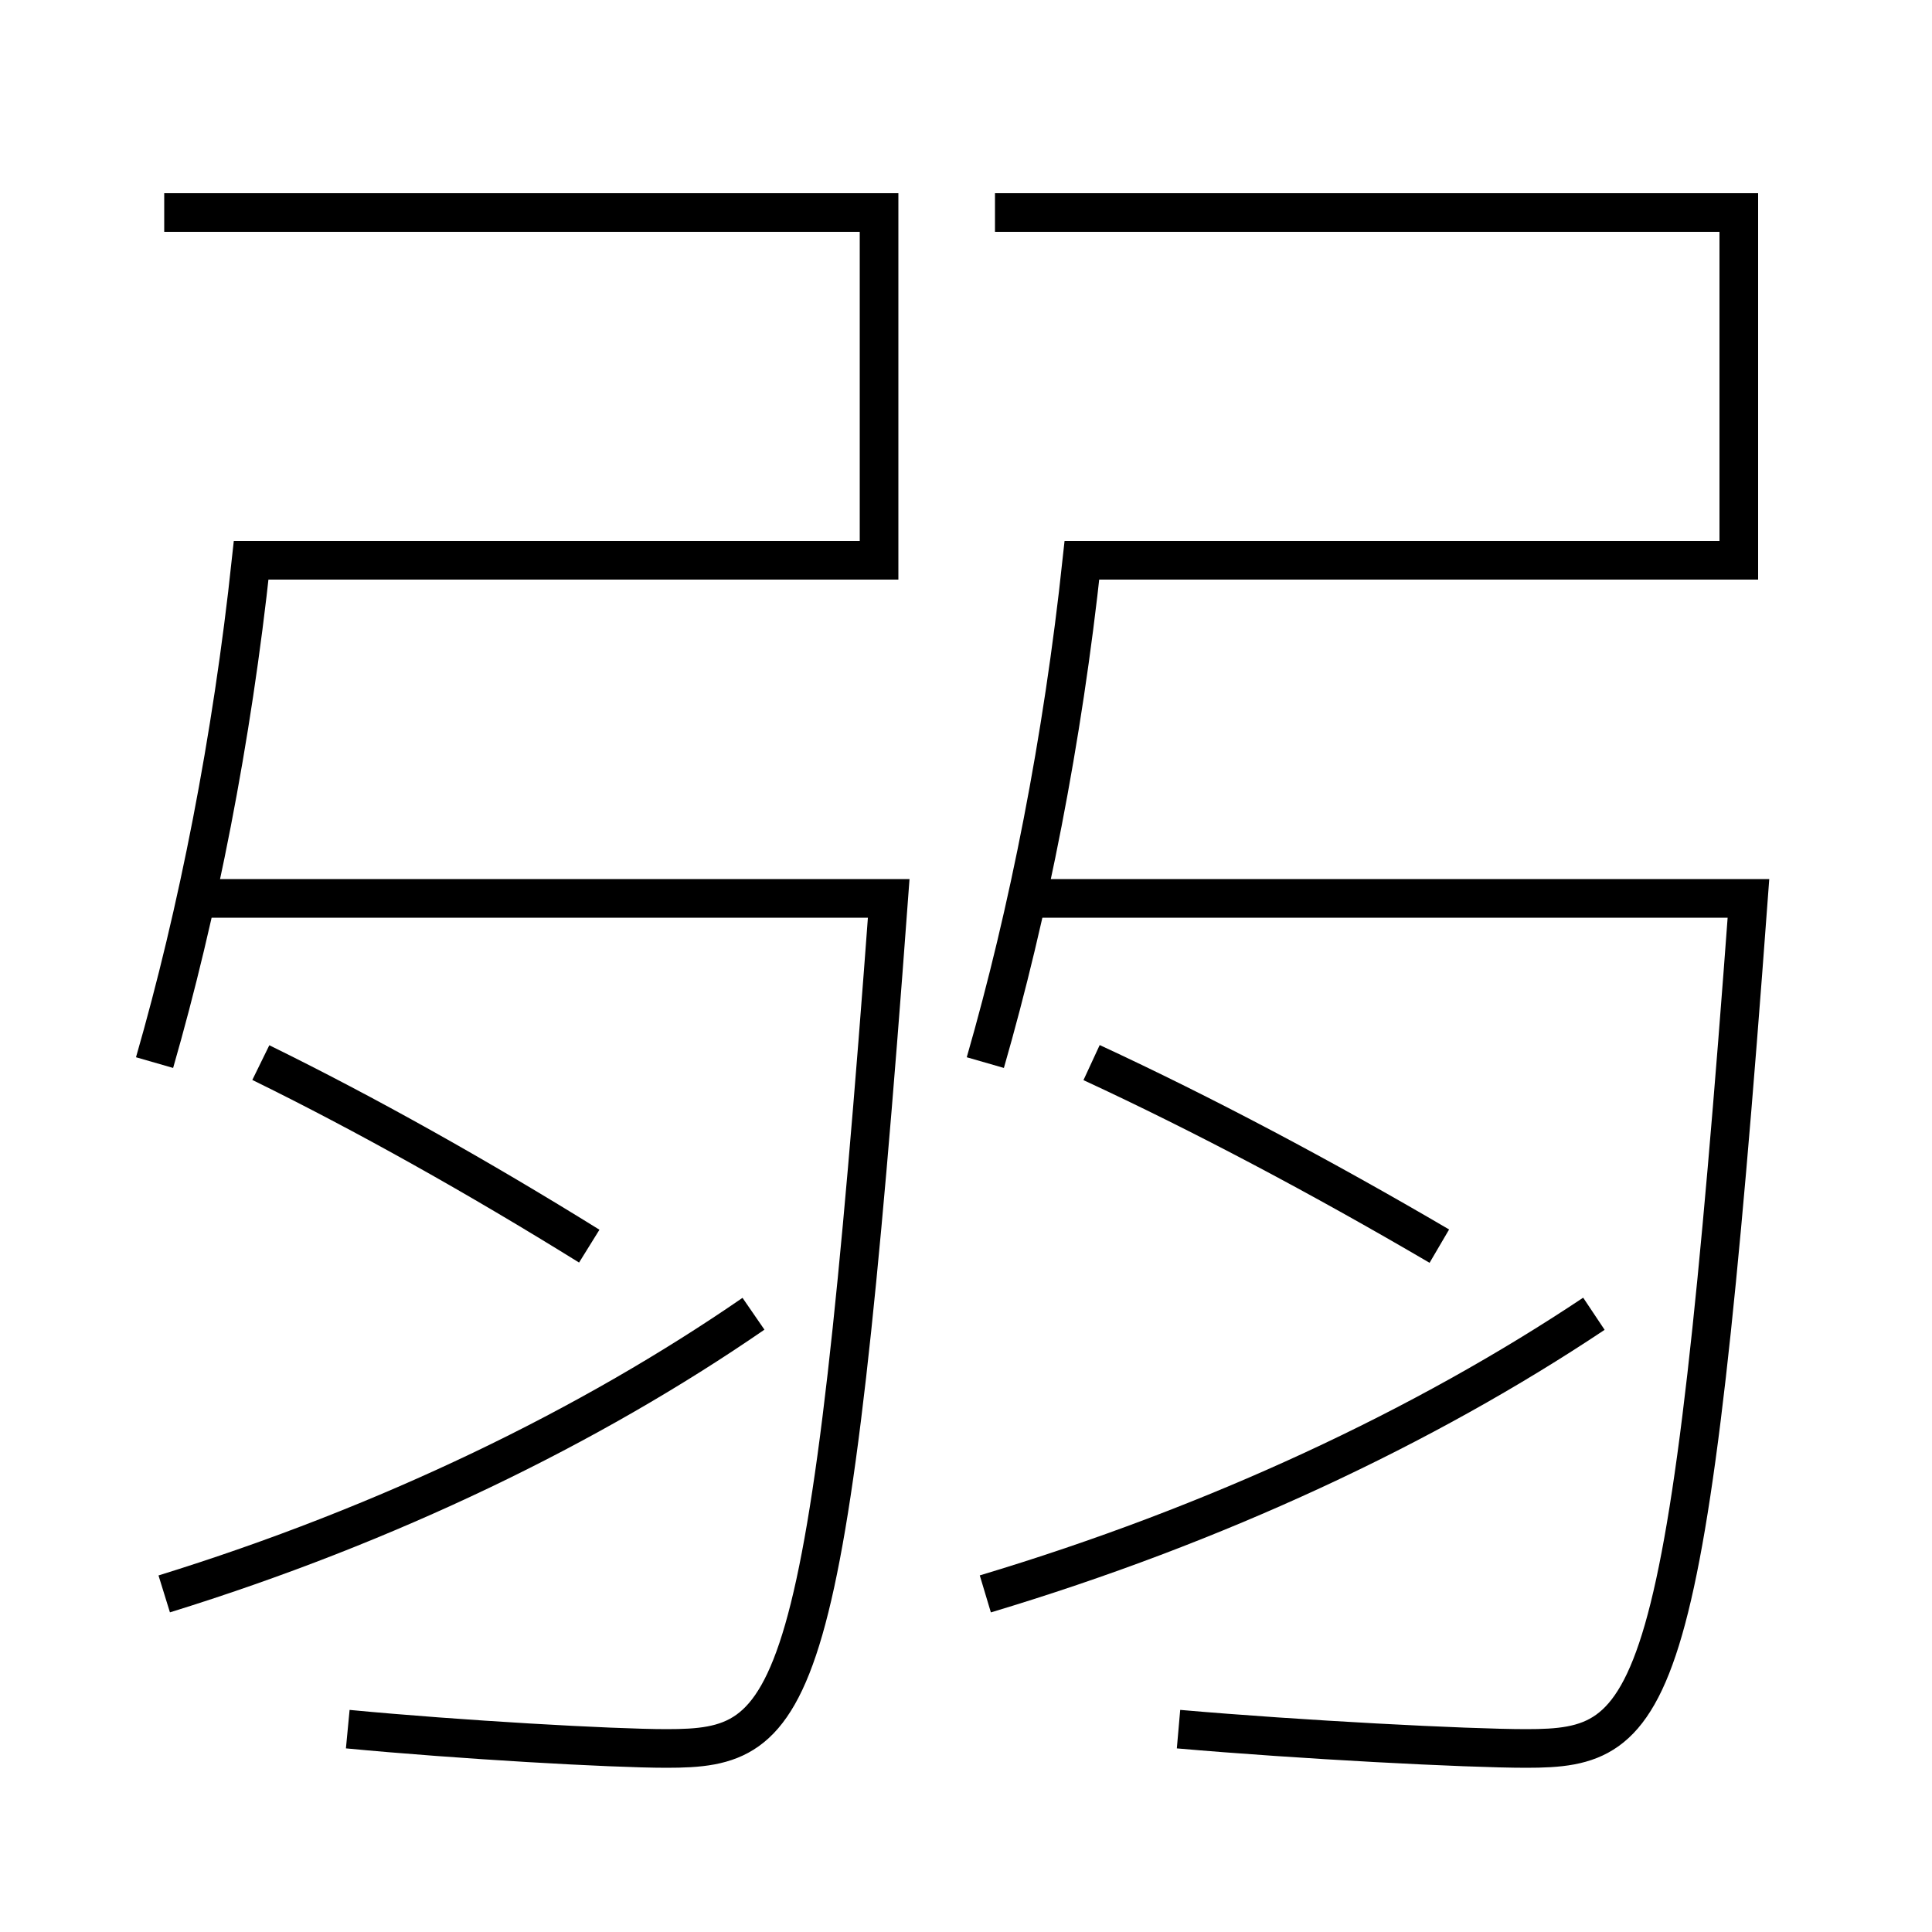 <?xml version='1.0' encoding='utf-8'?>
<svg xmlns="http://www.w3.org/2000/svg" height="100px" version="1.0" viewBox="0 0 100 100" width="100px" x="0px" y="0px">
<path d="M8.5,11 h37.0 v18.0 H13.0 c-0.994,9.295 -2.765,18.24 -5,26" fill="none" stroke="#000000" stroke-width="2" /><path d="M10,46.5 h36.0 c-3.117,42.262 -4.774,44 -11.5,44 c-2.797,0 -10.746,-0.451 -16.5,-1" fill="none" stroke="#000000" stroke-width="2" /><path d="M8.5,82.5 c11.582,-3.587 22.004,-8.646 30.5,-14.5" fill="none" stroke="#000000" stroke-width="2" /><path d="M30.5,64.5 c-5.744,-3.566 -11.559,-6.833 -17,-9.5" fill="none" stroke="#000000" stroke-width="2" /><path d="M51.5,11 h38.5 v18.0 h-34.0 c-0.994,9.295 -2.765,18.24 -5,26" fill="none" stroke="#000000" stroke-width="2" /><path d="M53,46.5 h37.5 c-3.117,42.262 -4.774,44 -11.5,44 c-3.052,0 -11.724,-0.451 -18,-1" fill="none" stroke="#000000" stroke-width="2" /><path d="M51,82.5 c11.961,-3.587 22.726,-8.646 31.5,-14.5" fill="none" stroke="#000000" stroke-width="2" /><path d="M74.5,64.5 c-6.083,-3.566 -12.239,-6.833 -18,-9.5" fill="none" stroke="#000000" stroke-width="2" /></svg>